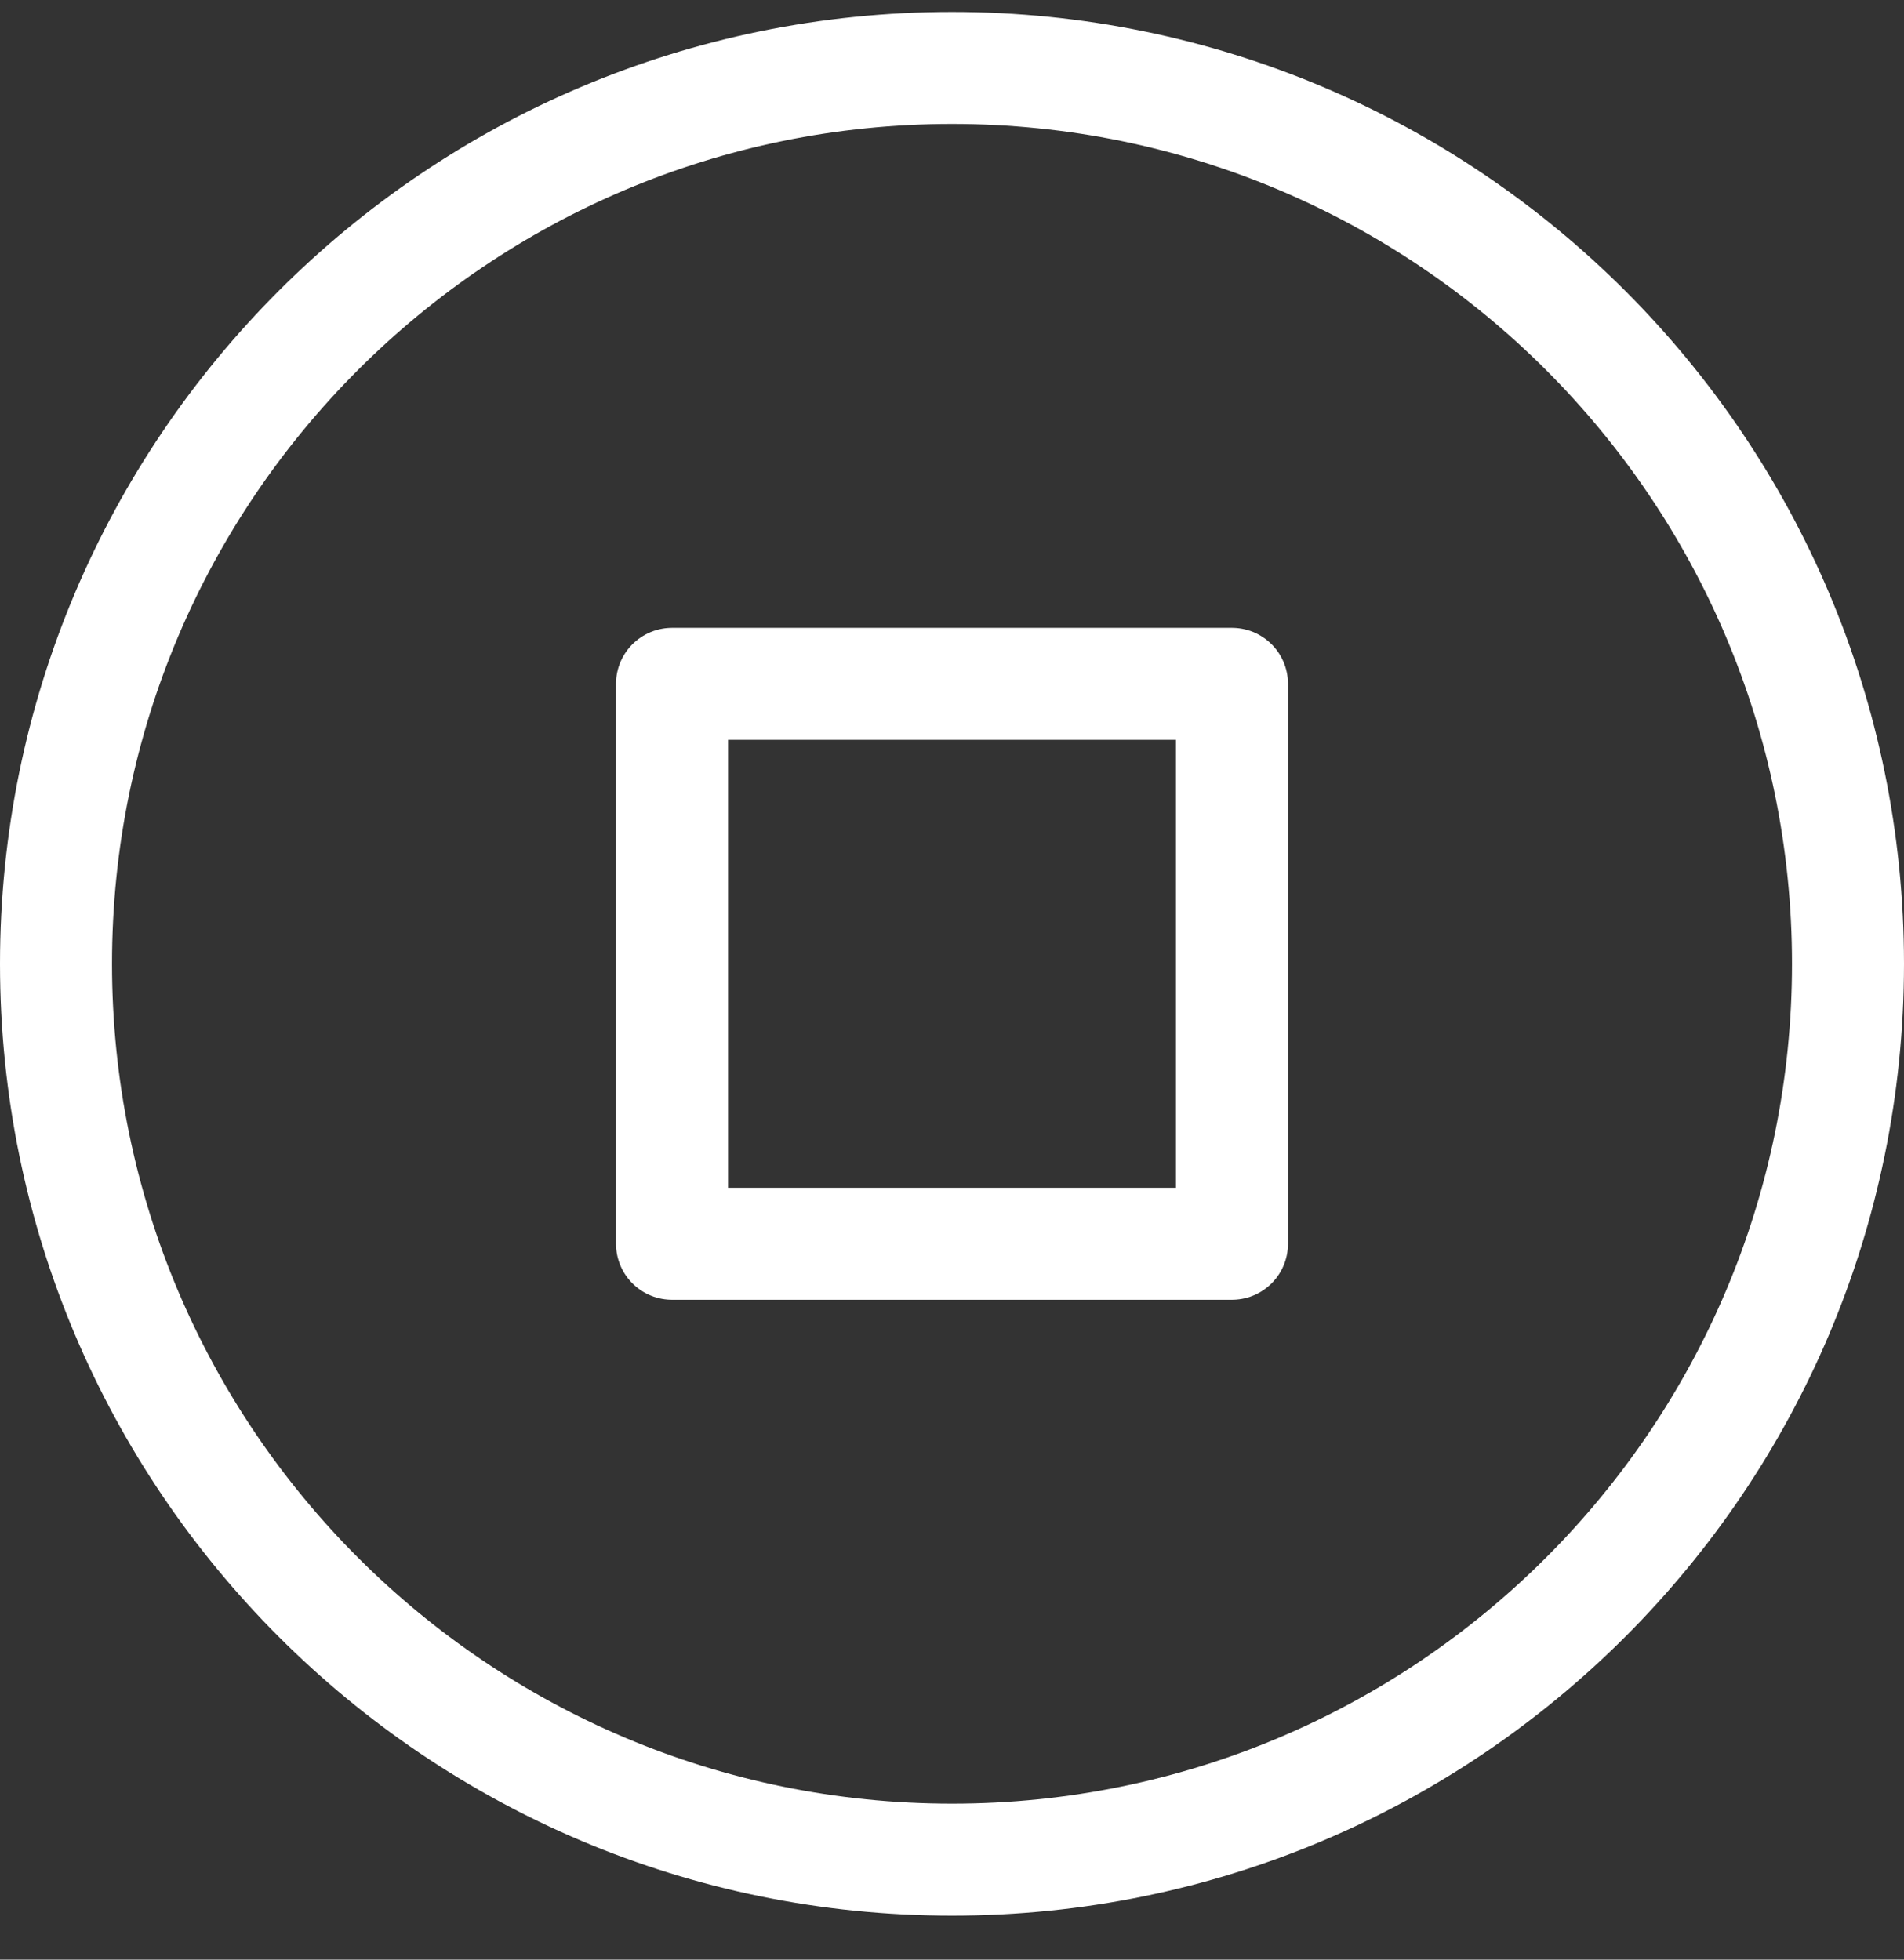 <?xml version="1.0" encoding="UTF-8"?>
<svg width="34px" height="35px" viewBox="0 0 34 35" version="1.1" xmlns="http://www.w3.org/2000/svg" xmlns:xlink="http://www.w3.org/1999/xlink">
    <rect x="0" y="0" width="34" height="35" fill="#333333" stroke="none"/>
    <!-- Generator: Sketch 57.1 (83088) - https://sketch.com -->
    <title>svg/white/icon / stop-circle</title>
    <desc>Created with Sketch.</desc>
    <g id="**-Sticker-Sheets" stroke="none" stroke-width="1" fill="none" fill-rule="evenodd" stroke-linecap="round" stroke-linejoin="round">
        <g id="sticker-sheet--all--page-6" transform="translate(-864, -25)" stroke="#FFFFFF" stroke-width="2">
            <g id="icon-preview-row-copy-239">
                <g id="Icon-Row">
                    <g id="icon-/-stop-circle" transform="translate(857, 18.214)">
                        <path d="M24,40 C32.837,40 40,32.837 40,24 C40,15.163 32.837,8 24,8 C15.163,8 8,15.163 8,24 C8,32.837 15.163,40 24,40 Z M19,19 L29,19 L29,29 L19,29 L19,19 Z" id="Combined-Shape"></path>
                    </g>
                </g>
            </g>
        </g>
    </g>
</svg>